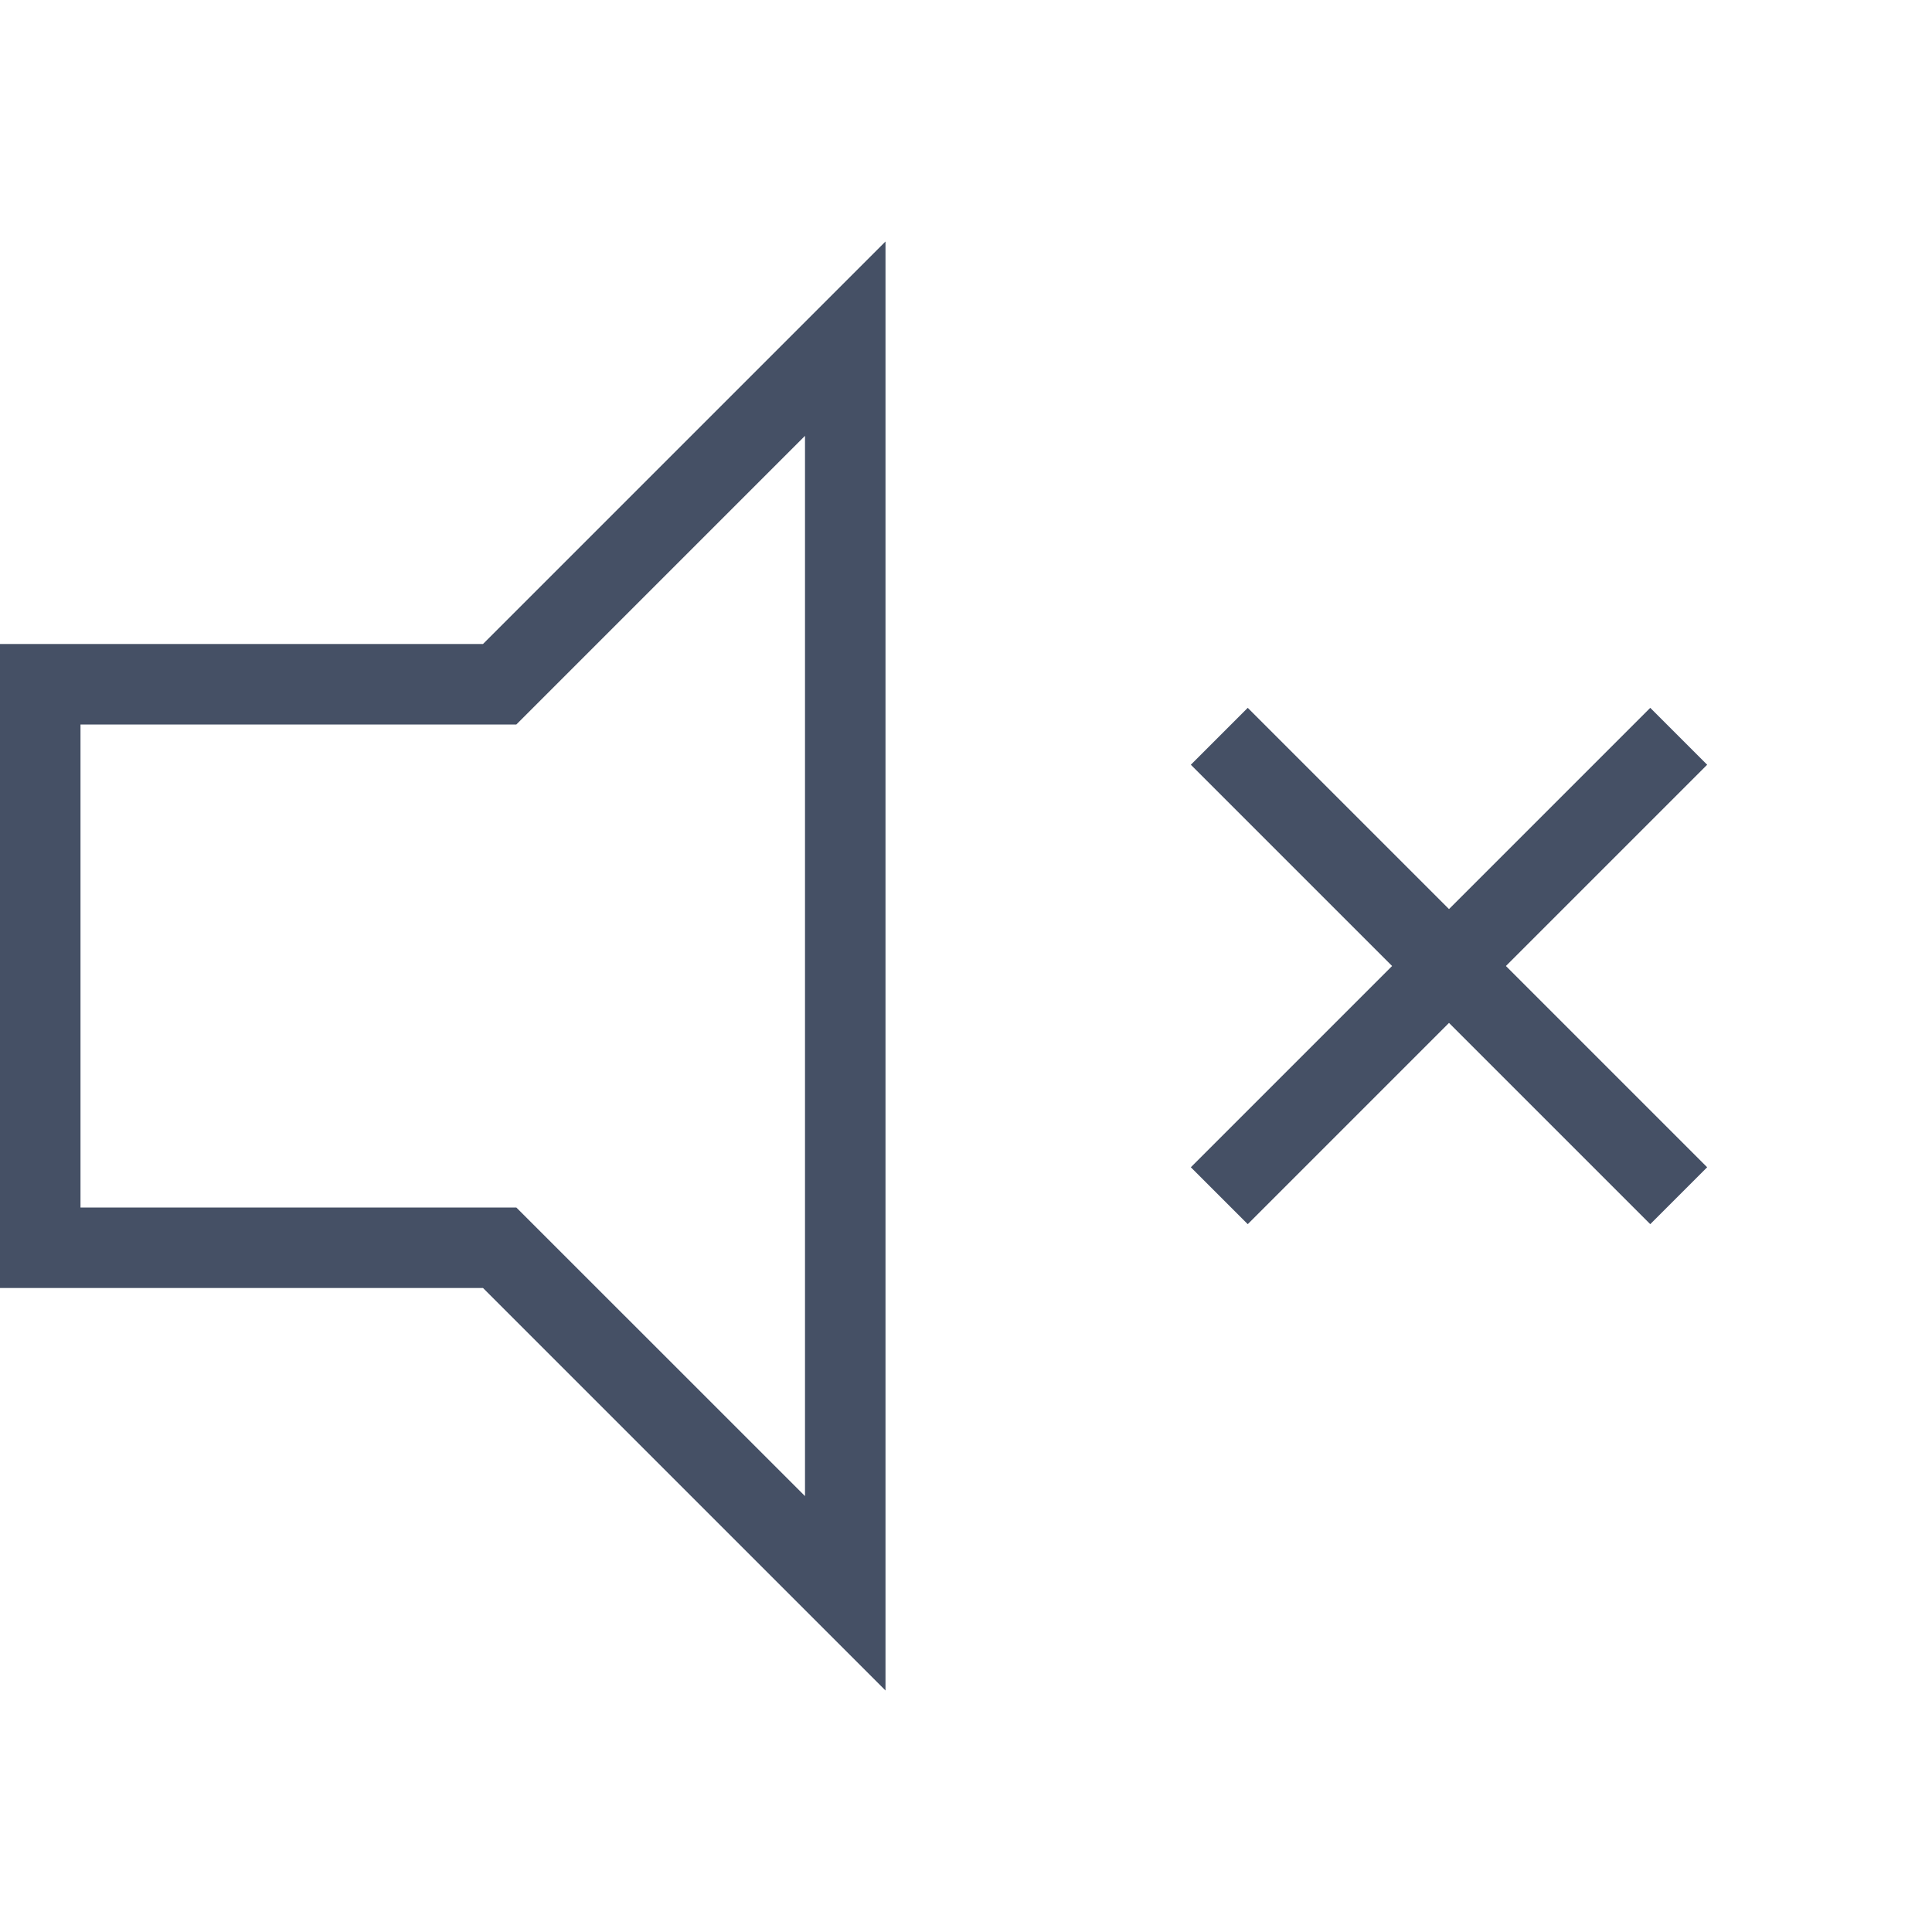 <svg width="24" height="24" viewBox="0 0 24 24" fill="none" xmlns="http://www.w3.org/2000/svg">
  <path fill-rule="evenodd" clip-rule="evenodd" d="M11 3v18l-5-5H0V8h6l5-5Zm-1 2.414L6.414 9H1v6h5.414L10 18.585V5.414Zm10.5 3.379.707.707-2.5 2.5 2.5 2.5-.707.707-2.5-2.5-2.5 2.5-.707-.707 2.5-2.5-2.5-2.5.707-.707L18 11.293l2.5-2.5Z" fill="#455065"/>
</svg>
